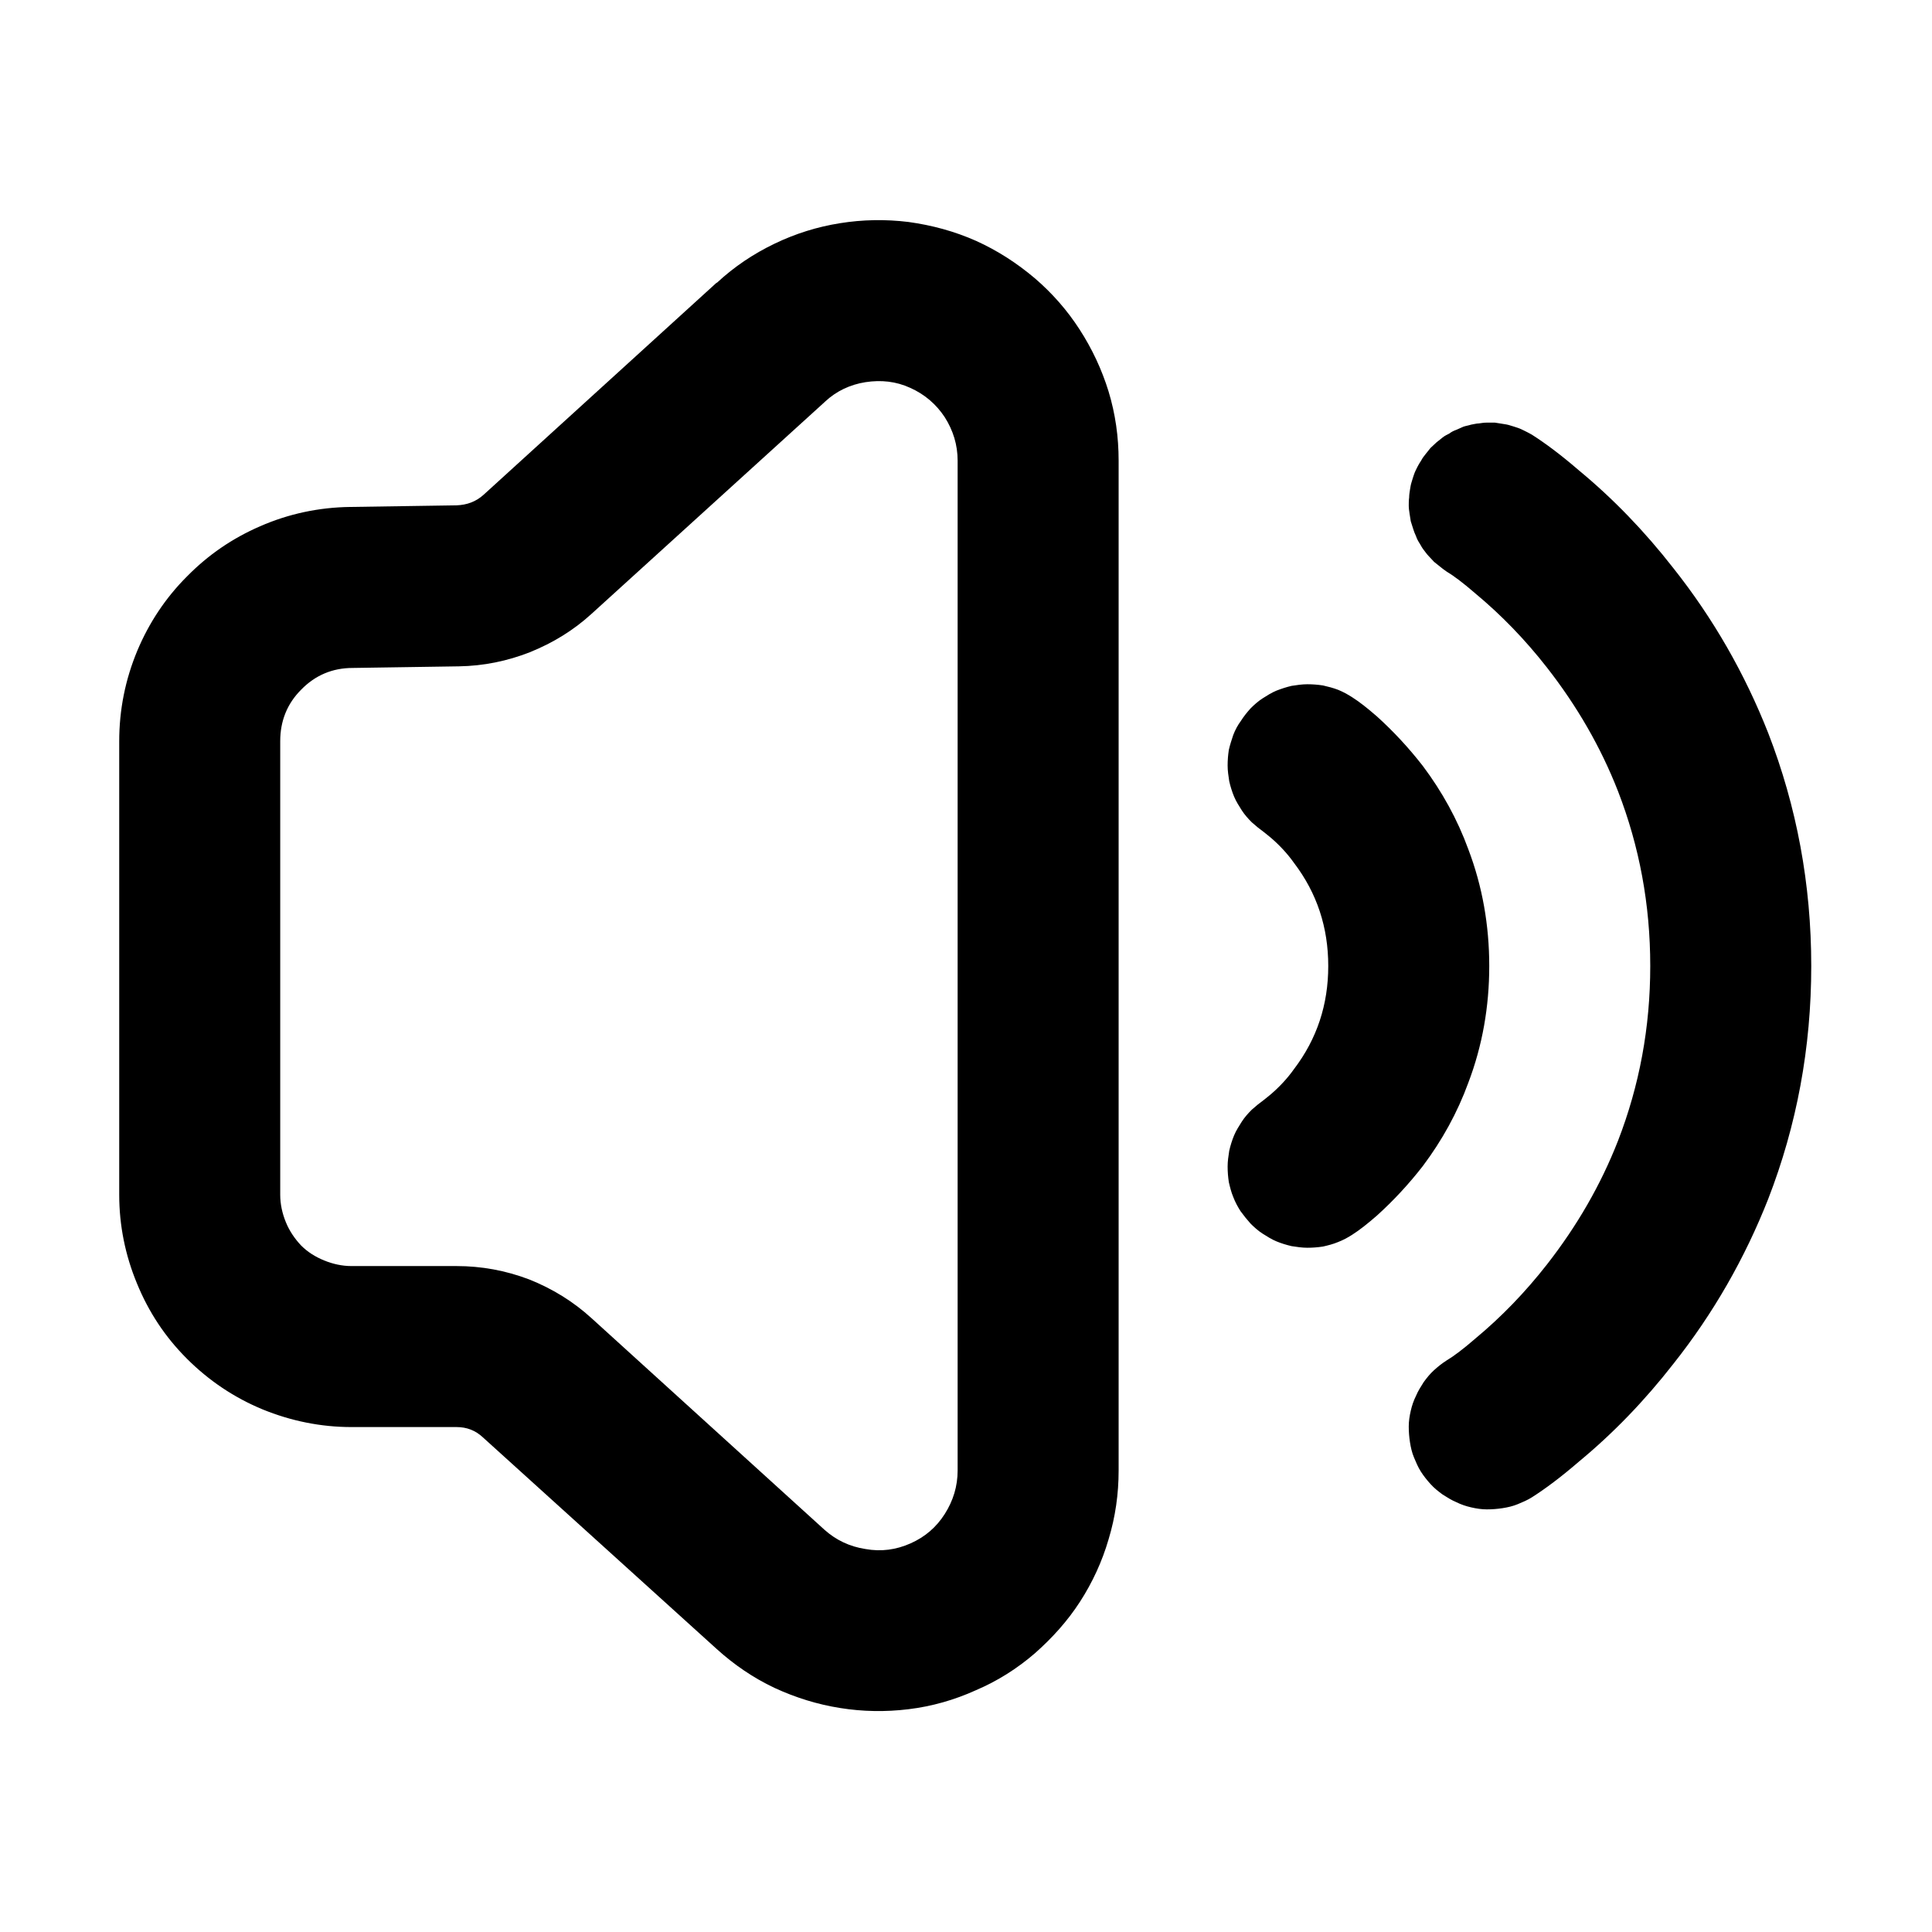 <svg xmlns="http://www.w3.org/2000/svg" xmlns:xlink="http://www.w3.org/1999/xlink" width="48" height="48" viewBox="0 0 48 48" fill="none">
<path d="M17.812 7.025L17.802 7.025L12.012 12.295C11.822 12.465 11.602 12.545 11.342 12.555L8.702 12.595C7.922 12.605 7.172 12.765 6.462 13.075C5.772 13.375 5.172 13.785 4.642 14.325C4.112 14.855 3.702 15.475 3.412 16.165C3.112 16.885 2.962 17.635 2.962 18.415L2.962 29.685C2.962 30.445 3.112 31.185 3.402 31.885C3.692 32.595 4.102 33.215 4.642 33.755C5.192 34.305 5.822 34.725 6.522 35.015C7.232 35.305 7.972 35.455 8.732 35.455L11.342 35.455C11.592 35.455 11.812 35.535 12.002 35.715L17.802 40.965C18.232 41.355 18.712 41.685 19.242 41.935C19.762 42.175 20.302 42.345 20.872 42.435C21.432 42.525 22.002 42.535 22.572 42.465C23.152 42.395 23.712 42.235 24.242 41.995C24.782 41.765 25.272 41.455 25.712 41.075C26.142 40.695 26.522 40.275 26.832 39.795C27.142 39.315 27.382 38.795 27.542 38.245C27.712 37.685 27.792 37.115 27.792 36.535L27.792 11.445C27.792 10.855 27.712 10.285 27.542 9.725C27.372 9.175 27.132 8.665 26.822 8.185C26.512 7.705 26.142 7.285 25.712 6.915C25.262 6.535 24.782 6.225 24.252 5.985C23.712 5.745 23.152 5.595 22.572 5.515C22.002 5.445 21.432 5.455 20.872 5.545C20.302 5.635 19.762 5.805 19.242 6.055C18.722 6.305 18.242 6.625 17.812 7.025ZM36.94 10.5C36.87 10.5 36.81 10.51 36.74 10.52C36.68 10.52 36.62 10.54 36.55 10.55C36.49 10.57 36.42 10.58 36.36 10.6C36.3 10.63 36.24 10.65 36.18 10.68C36.12 10.7 36.06 10.73 36.01 10.77C35.95 10.8 35.89 10.83 35.84 10.87L35.69 10.99C35.64 11.04 35.59 11.08 35.54 11.13L35.42 11.28C35.38 11.33 35.34 11.38 35.31 11.44C35.27 11.5 35.24 11.55 35.21 11.61C35.18 11.67 35.15 11.73 35.13 11.79C35.11 11.85 35.09 11.91 35.07 11.98C35.05 12.04 35.04 12.11 35.03 12.17C35.02 12.23 35.01 12.3 35.01 12.36C35 12.43 35 12.5 35 12.56C35 12.63 35.01 12.69 35.02 12.76C35.03 12.82 35.04 12.89 35.05 12.95C35.07 13.01 35.09 13.08 35.11 13.14C35.13 13.2 35.15 13.26 35.18 13.32C35.2 13.38 35.23 13.44 35.27 13.5C35.3 13.55 35.33 13.61 35.37 13.66C35.41 13.71 35.45 13.77 35.49 13.81C35.54 13.86 35.58 13.91 35.63 13.96L35.78 14.08C35.83 14.12 35.88 14.16 35.94 14.2C36.11 14.3 36.35 14.48 36.65 14.74C37.3 15.28 37.89 15.89 38.43 16.58C39.18 17.54 39.77 18.56 40.2 19.66C40.73 21.03 41 22.47 41 24C41 25.53 40.73 26.97 40.2 28.34C39.77 29.44 39.18 30.46 38.43 31.42C37.89 32.11 37.3 32.72 36.65 33.26C36.35 33.52 36.11 33.7 35.94 33.8C35.83 33.87 35.73 33.95 35.63 34.04C35.53 34.13 35.45 34.23 35.37 34.34C35.3 34.45 35.23 34.56 35.18 34.68C35.12 34.8 35.08 34.92 35.05 35.05C35.02 35.18 35 35.31 35 35.44C35 35.57 35.01 35.7 35.03 35.83C35.05 35.96 35.08 36.09 35.13 36.21C35.18 36.33 35.23 36.45 35.3 36.56C35.37 36.67 35.45 36.77 35.54 36.87C35.63 36.97 35.73 37.05 35.84 37.13C35.95 37.2 36.06 37.27 36.18 37.32C36.3 37.38 36.42 37.42 36.55 37.45C36.68 37.48 36.81 37.5 36.94 37.5C37.07 37.5 37.2 37.49 37.33 37.47C37.46 37.45 37.59 37.42 37.71 37.37C37.83 37.32 37.95 37.27 38.06 37.2C38.39 36.99 38.78 36.7 39.22 36.32C40.08 35.61 40.86 34.8 41.57 33.89C42.57 32.63 43.35 31.26 43.93 29.79C44.64 27.96 45 26.03 45 24C45 21.97 44.64 20.04 43.93 18.21C43.35 16.74 42.57 15.37 41.57 14.11C40.86 13.2 40.08 12.39 39.22 11.68C38.78 11.3 38.39 11.01 38.06 10.8C38.01 10.77 37.95 10.74 37.89 10.71C37.83 10.68 37.77 10.65 37.71 10.63C37.65 10.61 37.59 10.59 37.52 10.57C37.46 10.55 37.4 10.54 37.33 10.53C37.27 10.52 37.2 10.51 37.14 10.5L36.94 10.5ZM30.85 27.87C30.78 27.98 30.71 28.09 30.66 28.21C30.61 28.33 30.57 28.46 30.54 28.59C30.52 28.72 30.5 28.85 30.5 28.98C30.5 29.11 30.51 29.24 30.53 29.37C30.56 29.5 30.59 29.62 30.64 29.74C30.69 29.87 30.75 29.98 30.82 30.09C30.9 30.2 30.98 30.3 31.07 30.4C31.16 30.49 31.26 30.58 31.37 30.65C31.48 30.72 31.59 30.79 31.71 30.84C31.83 30.89 31.96 30.93 32.09 30.96C32.22 30.98 32.35 31 32.48 31C32.61 31 32.74 30.99 32.87 30.97C33 30.94 33.12 30.91 33.24 30.86C33.37 30.81 33.48 30.75 33.59 30.68C33.78 30.56 33.98 30.4 34.21 30.2C34.62 29.83 35 29.42 35.35 28.97C35.83 28.33 36.21 27.64 36.48 26.9C36.83 25.98 37 25.01 37 24C37 22.99 36.83 22.02 36.48 21.1C36.21 20.36 35.83 19.67 35.35 19.03C35 18.58 34.62 18.17 34.21 17.8C33.98 17.6 33.78 17.44 33.59 17.32C33.48 17.25 33.37 17.19 33.25 17.14C33.12 17.09 33 17.06 32.87 17.03C32.74 17.01 32.61 17 32.48 17C32.35 17 32.22 17.02 32.09 17.04C31.96 17.07 31.84 17.11 31.71 17.16C31.59 17.21 31.48 17.28 31.37 17.35C31.26 17.42 31.16 17.51 31.07 17.6C30.98 17.7 30.9 17.8 30.83 17.91C30.75 18.02 30.69 18.13 30.64 18.26C30.6 18.38 30.56 18.5 30.53 18.63C30.51 18.76 30.5 18.89 30.5 19.02C30.5 19.15 30.52 19.28 30.54 19.41C30.57 19.54 30.61 19.67 30.66 19.79C30.71 19.91 30.78 20.02 30.85 20.13C30.92 20.24 31.01 20.34 31.1 20.43C31.2 20.52 31.3 20.6 31.41 20.68C31.46 20.72 31.51 20.76 31.57 20.81C31.78 20.99 31.98 21.2 32.15 21.44C32.72 22.19 33 23.04 33 24C33 24.96 32.72 25.81 32.15 26.56C31.98 26.8 31.78 27.01 31.57 27.19C31.51 27.24 31.46 27.28 31.41 27.32C31.3 27.4 31.2 27.48 31.1 27.57C31.01 27.66 30.92 27.76 30.85 27.87ZM23.472 10.365C23.262 10.045 22.972 9.795 22.612 9.635C22.262 9.475 21.892 9.435 21.502 9.495C21.122 9.555 20.782 9.715 20.502 9.975L20.492 9.985L14.692 15.255C14.242 15.665 13.732 15.975 13.162 16.205C12.602 16.425 12.012 16.545 11.402 16.555L8.762 16.595C8.262 16.595 7.832 16.775 7.482 17.135C7.132 17.485 6.962 17.915 6.962 18.415L6.962 29.685C6.962 29.915 7.012 30.145 7.102 30.365C7.192 30.585 7.322 30.775 7.482 30.945C7.642 31.105 7.832 31.225 8.052 31.315C8.272 31.405 8.502 31.455 8.732 31.455L11.342 31.455C11.962 31.455 12.562 31.565 13.142 31.785C13.722 32.015 14.242 32.335 14.702 32.755L20.482 38.005C20.772 38.265 21.112 38.425 21.502 38.485C21.892 38.555 22.262 38.505 22.622 38.345C22.982 38.185 23.262 37.945 23.472 37.615C23.682 37.285 23.792 36.925 23.792 36.535L23.792 11.445C23.792 11.055 23.682 10.695 23.472 10.365Z" fill-rule="evenodd"  fill="#000000" >
</path>
</svg>
